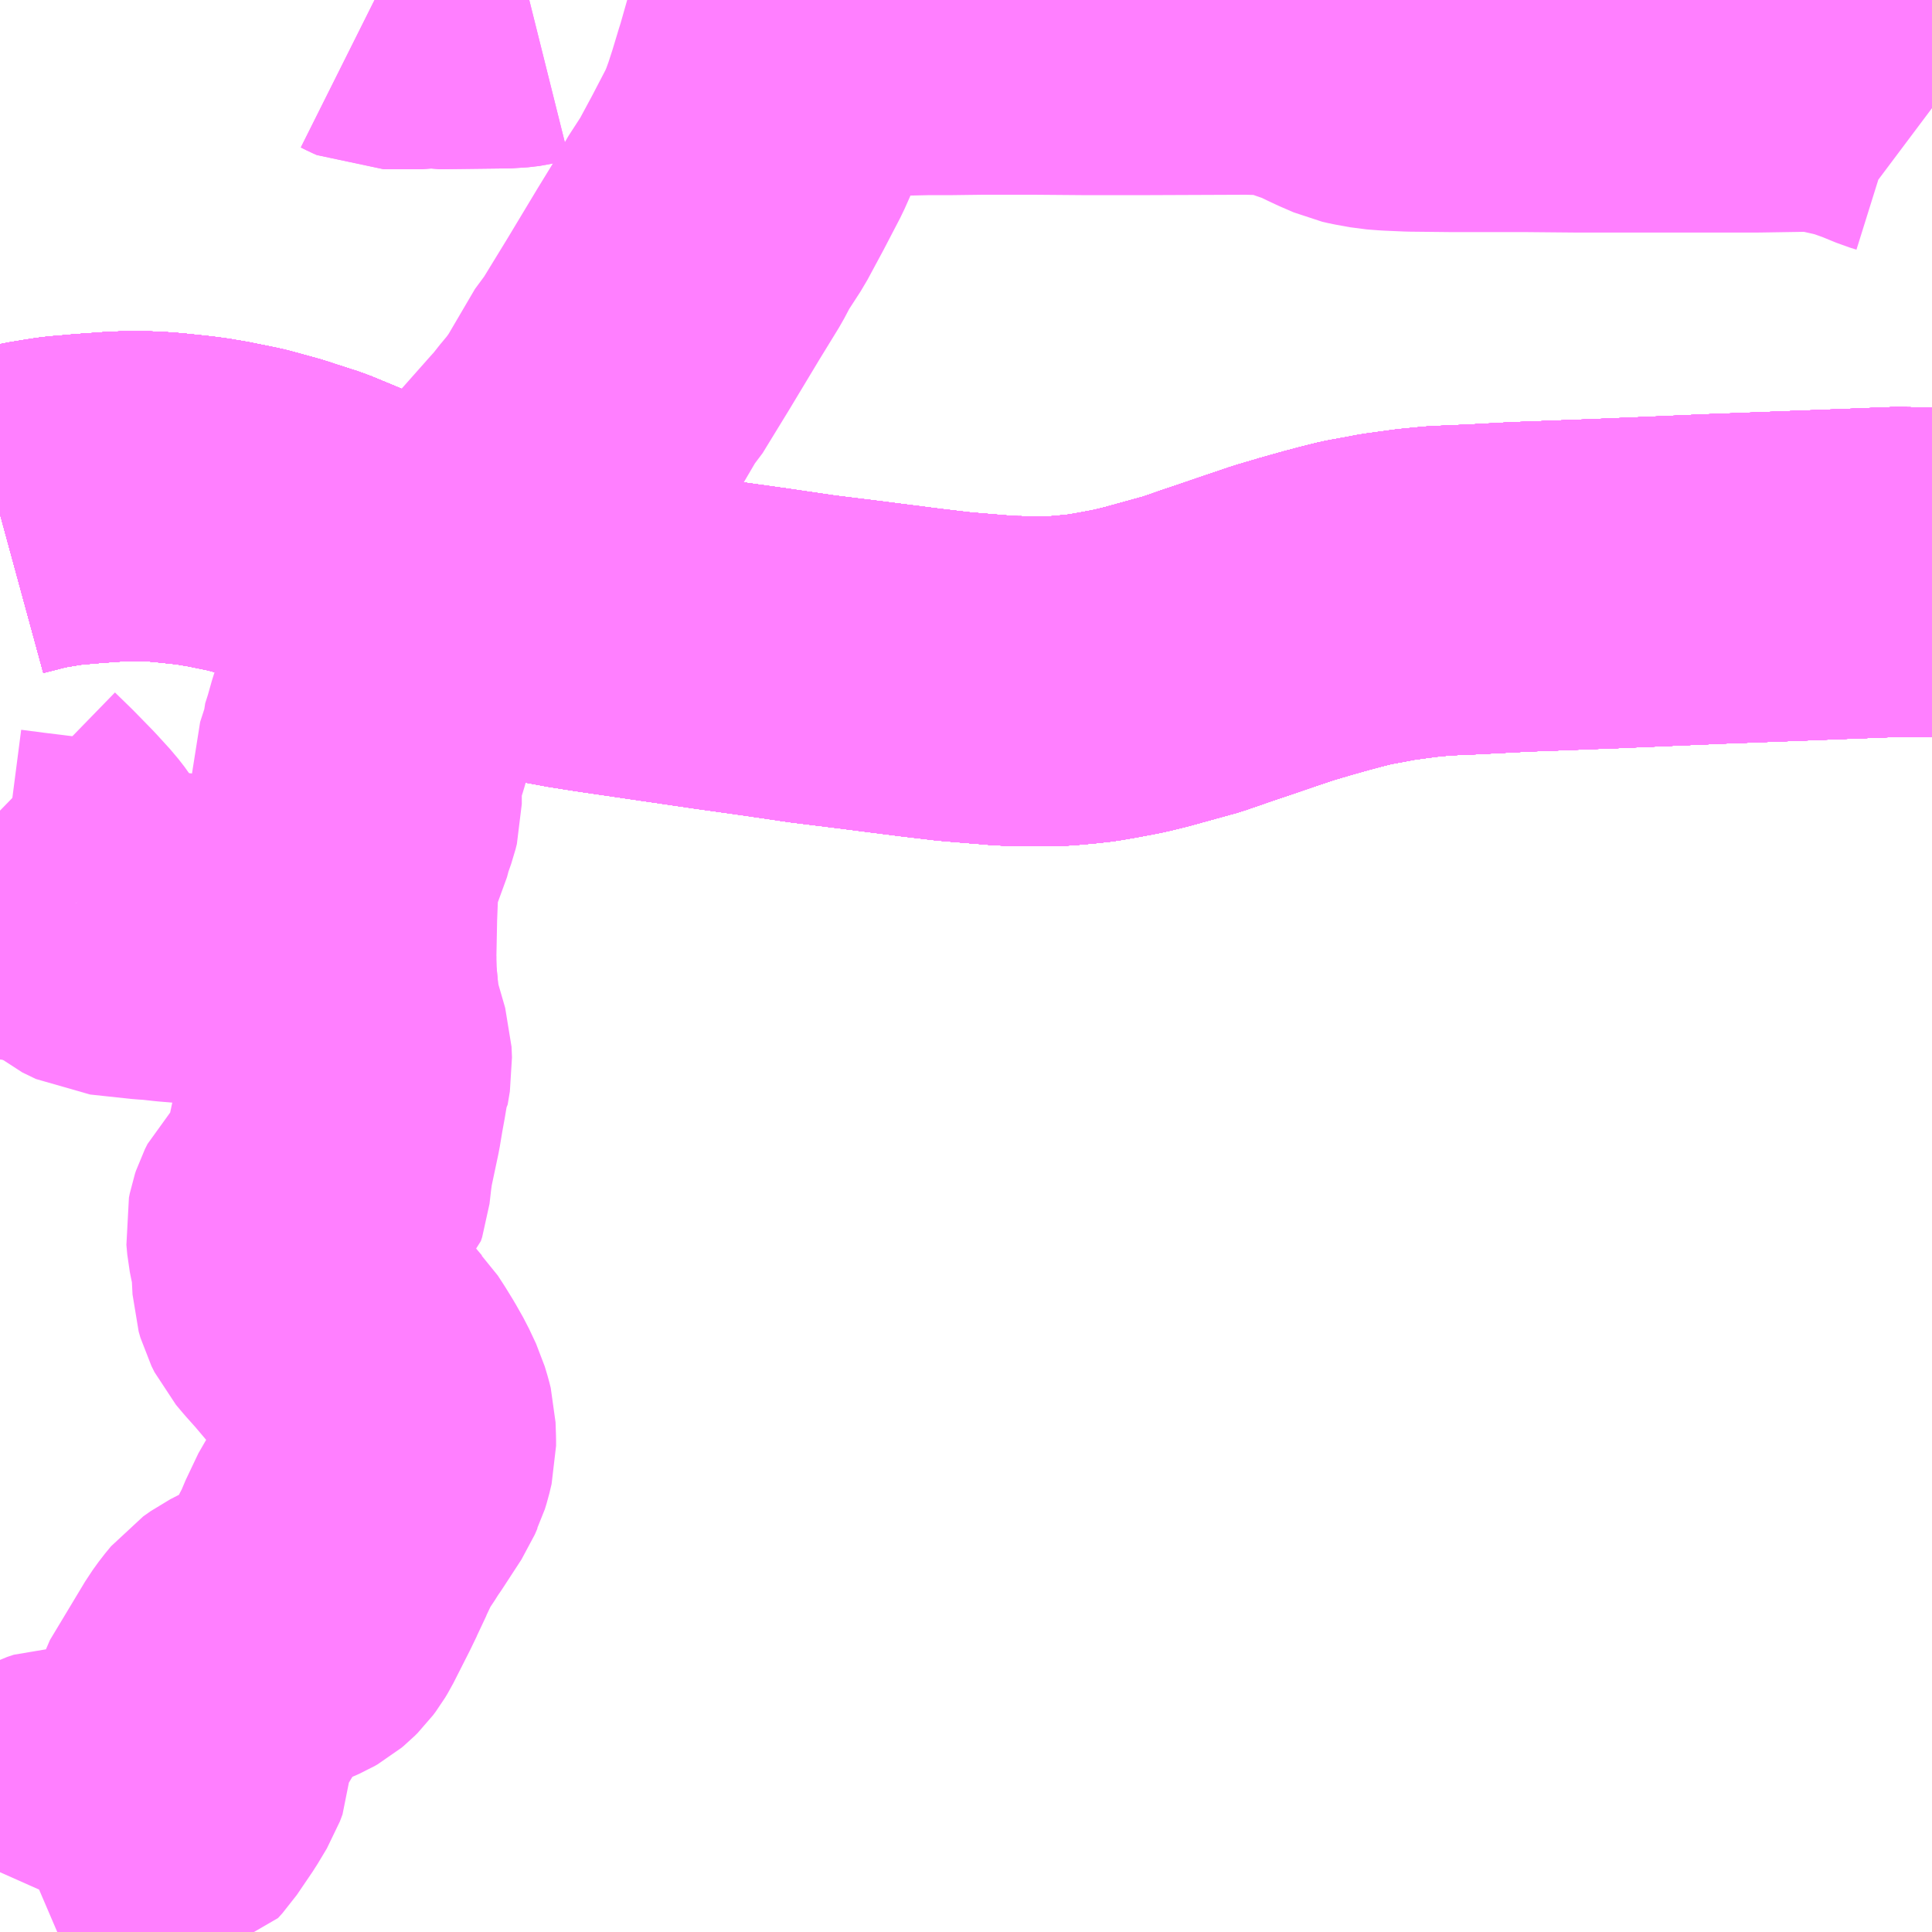 <?xml version="1.0" encoding="UTF-8"?>
<svg  xmlns="http://www.w3.org/2000/svg" xmlns:xlink="http://www.w3.org/1999/xlink" xmlns:go="http://purl.org/svgmap/profile" property="N07_001,N07_002,N07_003,N07_004,N07_005,N07_006,N07_007" viewBox="13891.113 -3625.488 4.395 4.395" go:dataArea="13891.11328125 -3625.48828125 4.39453125 4.39453125" >
<globalCoordinateSystem srsName="http://purl.org/crs/84" transform="matrix(100.0,0.0,0.0,-100.0,0.0,0.0)" />
<defs>
 <g id="p0" >
  <circle cx="0.0" cy="0.0" r="3" stroke="green" stroke-width="0.75" vector-effect="non-scaling-stroke" />
 </g>
</defs>
<g fill="none" fill-rule="evenodd" stroke="#FF00FF" stroke-width="0.75" opacity="0.5" vector-effect="non-scaling-stroke" stroke-linejoin="bevel" >
<path content="1,JRバス関東（株）,新宿～佐久・小諸,8.0,10.0,10.0," xlink:title="1" d="M13895.508,-3624.186L13895.497,-3624.186L13895.429,-3624.187L13895.223,-3624.179L13895.014,-3624.171L13894.782,-3624.161L13894.679,-3624.157L13894.572,-3624.153L13894.459,-3624.147L13894.388,-3624.144L13894.367,-3624.142L13894.336,-3624.139L13894.27,-3624.13L13894.244,-3624.125L13894.2,-3624.117L13894.168,-3624.109L13894.134,-3624.1L13894.084,-3624.086L13894.03,-3624.07L13893.93,-3624.036L13893.874,-3624.017L13893.825,-3624L13893.72,-3623.971L13893.683,-3623.962L13893.663,-3623.958L13893.631,-3623.952L13893.596,-3623.946L13893.569,-3623.943L13893.525,-3623.939L13893.491,-3623.938L13893.412,-3623.939L13893.393,-3623.94L13893.284,-3623.949L13893.208,-3623.958L13893.059,-3623.977L13892.962,-3623.989L13892.853,-3624.005L13892.746,-3624.02L13892.637,-3624.036L13892.589,-3624.043L13892.48,-3624.059L13892.423,-3624.068L13892.369,-3624.078L13892.309,-3624.09L13892.28,-3624.097L13892.243,-3624.107L13892.206,-3624.119L13892.176,-3624.129L13892.145,-3624.142L13892.125,-3624.153L13892.125,-3624.153L13892.096,-3624.165L13892.029,-3624.194L13892.009,-3624.203L13891.912,-3624.245L13891.871,-3624.262L13891.813,-3624.286L13891.76,-3624.303L13891.739,-3624.31L13891.71,-3624.318L13891.681,-3624.326L13891.669,-3624.329L13891.605,-3624.342L13891.592,-3624.344L13891.575,-3624.347L13891.552,-3624.35L13891.496,-3624.356L13891.457,-3624.359L13891.428,-3624.359L13891.385,-3624.359L13891.315,-3624.354L13891.257,-3624.349L13891.243,-3624.347L13891.224,-3624.344L13891.194,-3624.339L13891.167,-3624.333L13891.148,-3624.328L13891.124,-3624.322L13891.113,-3624.319"/>
<path content="1,京王バス南（株）,新宿～長野線,7.0,7.0,7.0," xlink:title="1" d="M13895.508,-3624.186L13895.497,-3624.186L13895.429,-3624.187L13895.223,-3624.179L13895.014,-3624.171L13894.782,-3624.161L13894.679,-3624.157L13894.572,-3624.153L13894.459,-3624.147L13894.388,-3624.144L13894.367,-3624.142L13894.336,-3624.139L13894.27,-3624.13L13894.244,-3624.125L13894.2,-3624.117L13894.168,-3624.109L13894.134,-3624.1L13894.084,-3624.086L13894.03,-3624.07L13893.93,-3624.036L13893.874,-3624.017L13893.825,-3624L13893.72,-3623.971L13893.683,-3623.962L13893.663,-3623.958L13893.631,-3623.952L13893.596,-3623.946L13893.569,-3623.943L13893.525,-3623.939L13893.491,-3623.938L13893.412,-3623.939L13893.393,-3623.94L13893.284,-3623.949L13893.208,-3623.958L13893.059,-3623.977L13892.962,-3623.989L13892.853,-3624.005L13892.746,-3624.02L13892.637,-3624.036L13892.589,-3624.043L13892.48,-3624.059L13892.423,-3624.068L13892.369,-3624.078L13892.309,-3624.09L13892.28,-3624.097L13892.243,-3624.107L13892.206,-3624.119L13892.176,-3624.129L13892.145,-3624.142L13892.125,-3624.153L13892.125,-3624.153L13892.096,-3624.165L13892.029,-3624.194L13892.009,-3624.203L13891.912,-3624.245L13891.871,-3624.262L13891.813,-3624.286L13891.76,-3624.303L13891.739,-3624.31L13891.71,-3624.318L13891.681,-3624.326L13891.669,-3624.329L13891.605,-3624.342L13891.592,-3624.344L13891.575,-3624.347L13891.552,-3624.35L13891.496,-3624.356L13891.457,-3624.359L13891.428,-3624.359L13891.385,-3624.359L13891.315,-3624.354L13891.257,-3624.349L13891.243,-3624.347L13891.224,-3624.344L13891.194,-3624.339L13891.167,-3624.333L13891.148,-3624.328L13891.124,-3624.322L13891.113,-3624.319"/>
<path content="1,加越能鉄道（株）,東京行き（高速バス）,2.0,2.0,2.0," xlink:title="1" d="M13895.508,-3624.186L13895.497,-3624.186L13895.429,-3624.187L13895.223,-3624.179L13895.014,-3624.171L13894.782,-3624.161L13894.679,-3624.157L13894.572,-3624.153L13894.459,-3624.147L13894.388,-3624.144L13894.367,-3624.142L13894.336,-3624.139L13894.27,-3624.13L13894.244,-3624.125L13894.2,-3624.117L13894.168,-3624.109L13894.134,-3624.1L13894.084,-3624.086L13894.03,-3624.07L13893.93,-3624.036L13893.874,-3624.017L13893.825,-3624L13893.72,-3623.971L13893.683,-3623.962L13893.663,-3623.958L13893.631,-3623.952L13893.596,-3623.946L13893.569,-3623.943L13893.525,-3623.939L13893.491,-3623.938L13893.412,-3623.939L13893.393,-3623.94L13893.284,-3623.949L13893.208,-3623.958L13893.059,-3623.977L13892.962,-3623.989L13892.853,-3624.005L13892.746,-3624.02L13892.637,-3624.036L13892.589,-3624.043L13892.48,-3624.059L13892.423,-3624.068L13892.369,-3624.078L13892.309,-3624.09L13892.28,-3624.097L13892.243,-3624.107L13892.206,-3624.119L13892.176,-3624.129L13892.145,-3624.142L13892.125,-3624.153L13892.096,-3624.165L13892.029,-3624.194L13892.009,-3624.203L13891.912,-3624.245L13891.871,-3624.262L13891.813,-3624.286L13891.76,-3624.303L13891.739,-3624.31L13891.71,-3624.318L13891.681,-3624.326L13891.669,-3624.329L13891.605,-3624.342L13891.592,-3624.344L13891.575,-3624.347L13891.552,-3624.35L13891.496,-3624.356L13891.457,-3624.359L13891.428,-3624.359L13891.385,-3624.359L13891.315,-3624.354L13891.257,-3624.349L13891.243,-3624.347L13891.224,-3624.344L13891.194,-3624.339L13891.167,-3624.333L13891.148,-3624.328L13891.124,-3624.322L13891.113,-3624.319"/>
<path content="1,北陸鉄道（株）,高速バス　金沢⇔渋谷八王子,2.0,2.0,2.0," xlink:title="1" d="M13895.508,-3624.186L13895.497,-3624.186L13895.429,-3624.187L13895.223,-3624.179L13895.014,-3624.171L13894.782,-3624.161L13894.679,-3624.157L13894.572,-3624.153L13894.459,-3624.147L13894.388,-3624.144L13894.367,-3624.142L13894.336,-3624.139L13894.27,-3624.13L13894.244,-3624.125L13894.2,-3624.117L13894.168,-3624.109L13894.134,-3624.1L13894.084,-3624.086L13894.03,-3624.07L13893.93,-3624.036L13893.874,-3624.017L13893.825,-3624L13893.72,-3623.971L13893.683,-3623.962L13893.663,-3623.958L13893.631,-3623.952L13893.596,-3623.946L13893.569,-3623.943L13893.525,-3623.939L13893.491,-3623.938L13893.412,-3623.939L13893.393,-3623.94L13893.284,-3623.949L13893.208,-3623.958L13893.059,-3623.977L13892.962,-3623.989L13892.853,-3624.005L13892.746,-3624.02L13892.637,-3624.036L13892.589,-3624.043L13892.48,-3624.059L13892.423,-3624.068L13892.369,-3624.078L13892.309,-3624.09L13892.28,-3624.097L13892.243,-3624.107L13892.206,-3624.119L13892.176,-3624.129L13892.145,-3624.142L13892.125,-3624.153L13892.096,-3624.165L13892.029,-3624.194L13892.009,-3624.203L13891.912,-3624.245L13891.871,-3624.262L13891.813,-3624.286L13891.76,-3624.303L13891.739,-3624.31L13891.71,-3624.318L13891.681,-3624.326L13891.669,-3624.329L13891.605,-3624.342L13891.592,-3624.344L13891.575,-3624.347L13891.552,-3624.35L13891.496,-3624.356L13891.457,-3624.359L13891.428,-3624.359L13891.385,-3624.359L13891.315,-3624.354L13891.257,-3624.349L13891.243,-3624.347L13891.224,-3624.344L13891.194,-3624.339L13891.167,-3624.333L13891.148,-3624.328L13891.124,-3624.322L13891.113,-3624.319"/>
<path content="1,千曲バス（株）,上田～池袋,5.0,5.0,5.0," xlink:title="1" d="M13891.113,-3624.319L13891.124,-3624.322L13891.148,-3624.328L13891.167,-3624.333L13891.194,-3624.339L13891.224,-3624.344L13891.243,-3624.347L13891.257,-3624.349L13891.315,-3624.354L13891.385,-3624.359L13891.428,-3624.359L13891.457,-3624.359L13891.496,-3624.356L13891.552,-3624.35L13891.575,-3624.347L13891.592,-3624.344L13891.605,-3624.342L13891.669,-3624.329L13891.681,-3624.326L13891.71,-3624.318L13891.739,-3624.31L13891.76,-3624.303L13891.813,-3624.286L13891.871,-3624.262L13891.912,-3624.245L13892.009,-3624.203L13892.029,-3624.194L13892.096,-3624.165L13892.125,-3624.153L13892.145,-3624.142L13892.176,-3624.129L13892.206,-3624.119L13892.243,-3624.107L13892.28,-3624.097L13892.309,-3624.09L13892.369,-3624.078L13892.423,-3624.068L13892.48,-3624.059L13892.589,-3624.043L13892.637,-3624.036L13892.746,-3624.02L13892.853,-3624.005L13892.962,-3623.989L13893.059,-3623.977L13893.208,-3623.958L13893.284,-3623.949L13893.393,-3623.94L13893.412,-3623.939L13893.491,-3623.938L13893.525,-3623.939L13893.569,-3623.943L13893.596,-3623.946L13893.631,-3623.952L13893.663,-3623.958L13893.683,-3623.962L13893.72,-3623.971L13893.825,-3624L13893.874,-3624.017L13893.93,-3624.036L13894.03,-3624.07L13894.084,-3624.086L13894.134,-3624.1L13894.168,-3624.109L13894.2,-3624.117L13894.244,-3624.125L13894.27,-3624.13L13894.336,-3624.139L13894.367,-3624.142L13894.388,-3624.144L13894.459,-3624.147L13894.572,-3624.153L13894.679,-3624.157L13894.782,-3624.161L13895.014,-3624.171L13895.223,-3624.179L13895.429,-3624.187L13895.497,-3624.186L13895.508,-3624.186"/>
<path content="1,千曲バス（株）,上田～立川,1.0,1.0,1.0," xlink:title="1" d="M13895.508,-3624.186L13895.497,-3624.186L13895.429,-3624.187L13895.223,-3624.179L13895.014,-3624.171L13894.782,-3624.161L13894.679,-3624.157L13894.572,-3624.153L13894.459,-3624.147L13894.388,-3624.144L13894.367,-3624.142L13894.336,-3624.139L13894.27,-3624.13L13894.244,-3624.125L13894.2,-3624.117L13894.168,-3624.109L13894.134,-3624.1L13894.084,-3624.086L13894.03,-3624.07L13893.93,-3624.036L13893.874,-3624.017L13893.825,-3624L13893.72,-3623.971L13893.683,-3623.962L13893.663,-3623.958L13893.631,-3623.952L13893.596,-3623.946L13893.569,-3623.943L13893.525,-3623.939L13893.491,-3623.938L13893.412,-3623.939L13893.393,-3623.94L13893.284,-3623.949L13893.208,-3623.958L13893.059,-3623.977L13892.962,-3623.989L13892.853,-3624.005L13892.746,-3624.02L13892.637,-3624.036L13892.589,-3624.043L13892.48,-3624.059L13892.423,-3624.068L13892.369,-3624.078L13892.309,-3624.09L13892.28,-3624.097L13892.243,-3624.107L13892.206,-3624.119L13892.176,-3624.129L13892.145,-3624.142L13892.125,-3624.153L13892.096,-3624.165L13892.029,-3624.194L13892.009,-3624.203L13891.912,-3624.245L13891.871,-3624.262L13891.813,-3624.286L13891.76,-3624.303L13891.739,-3624.31L13891.71,-3624.318L13891.681,-3624.326L13891.669,-3624.329L13891.605,-3624.342L13891.592,-3624.344L13891.575,-3624.347L13891.552,-3624.35L13891.496,-3624.356L13891.457,-3624.359L13891.428,-3624.359L13891.385,-3624.359L13891.315,-3624.354L13891.257,-3624.349L13891.243,-3624.347L13891.224,-3624.344L13891.194,-3624.339L13891.167,-3624.333L13891.148,-3624.328L13891.124,-3624.322L13891.113,-3624.319"/>
<path content="1,千曲バス（株）,佐久～池袋,4.0,4.0,4.0," xlink:title="1" d="M13891.113,-3624.319L13891.124,-3624.322L13891.148,-3624.328L13891.167,-3624.333L13891.194,-3624.339L13891.224,-3624.344L13891.243,-3624.347L13891.257,-3624.349L13891.315,-3624.354L13891.385,-3624.359L13891.428,-3624.359L13891.457,-3624.359L13891.496,-3624.356L13891.552,-3624.35L13891.575,-3624.347L13891.592,-3624.344L13891.605,-3624.342L13891.669,-3624.329L13891.681,-3624.326L13891.71,-3624.318L13891.739,-3624.31L13891.76,-3624.303L13891.813,-3624.286L13891.871,-3624.262L13891.912,-3624.245L13892.009,-3624.203L13892.029,-3624.194L13892.096,-3624.165L13892.125,-3624.153L13892.145,-3624.142L13892.176,-3624.129L13892.206,-3624.119L13892.243,-3624.107L13892.28,-3624.097L13892.309,-3624.09L13892.369,-3624.078L13892.423,-3624.068L13892.48,-3624.059L13892.589,-3624.043L13892.637,-3624.036L13892.746,-3624.02L13892.853,-3624.005L13892.962,-3623.989L13893.059,-3623.977L13893.208,-3623.958L13893.284,-3623.949L13893.393,-3623.94L13893.412,-3623.939L13893.491,-3623.938L13893.525,-3623.939L13893.569,-3623.943L13893.596,-3623.946L13893.631,-3623.952L13893.663,-3623.958L13893.683,-3623.962L13893.72,-3623.971L13893.825,-3624L13893.874,-3624.017L13893.93,-3624.036L13894.03,-3624.07L13894.084,-3624.086L13894.134,-3624.1L13894.168,-3624.109L13894.2,-3624.117L13894.244,-3624.125L13894.27,-3624.13L13894.336,-3624.139L13894.367,-3624.142L13894.388,-3624.144L13894.459,-3624.147L13894.572,-3624.153L13894.679,-3624.157L13894.782,-3624.161L13895.014,-3624.171L13895.223,-3624.179L13895.429,-3624.187L13895.497,-3624.186L13895.508,-3624.186"/>
<path content="1,千曲バス（株）,小諸～池袋,3.0,3.0,3.0," xlink:title="1" d="M13891.113,-3624.319L13891.124,-3624.322L13891.148,-3624.328L13891.167,-3624.333L13891.194,-3624.339L13891.224,-3624.344L13891.243,-3624.347L13891.257,-3624.349L13891.315,-3624.354L13891.385,-3624.359L13891.428,-3624.359L13891.457,-3624.359L13891.496,-3624.356L13891.552,-3624.35L13891.575,-3624.347L13891.592,-3624.344L13891.605,-3624.342L13891.669,-3624.329L13891.681,-3624.326L13891.71,-3624.318L13891.739,-3624.31L13891.76,-3624.303L13891.813,-3624.286L13891.871,-3624.262L13891.912,-3624.245L13892.009,-3624.203L13892.029,-3624.194L13892.096,-3624.165L13892.125,-3624.153L13892.145,-3624.142L13892.176,-3624.129L13892.206,-3624.119L13892.243,-3624.107L13892.28,-3624.097L13892.309,-3624.09L13892.369,-3624.078L13892.423,-3624.068L13892.48,-3624.059L13892.589,-3624.043L13892.637,-3624.036L13892.746,-3624.02L13892.853,-3624.005L13892.962,-3623.989L13893.059,-3623.977L13893.208,-3623.958L13893.284,-3623.949L13893.393,-3623.94L13893.412,-3623.939L13893.491,-3623.938L13893.525,-3623.939L13893.569,-3623.943L13893.596,-3623.946L13893.631,-3623.952L13893.663,-3623.958L13893.683,-3623.962L13893.72,-3623.971L13893.825,-3624L13893.874,-3624.017L13893.93,-3624.036L13894.03,-3624.07L13894.084,-3624.086L13894.134,-3624.1L13894.168,-3624.109L13894.2,-3624.117L13894.244,-3624.125L13894.27,-3624.13L13894.336,-3624.139L13894.367,-3624.142L13894.388,-3624.144L13894.459,-3624.147L13894.572,-3624.153L13894.679,-3624.157L13894.782,-3624.161L13895.014,-3624.171L13895.223,-3624.179L13895.429,-3624.187L13895.497,-3624.186L13895.508,-3624.186"/>
<path content="1,千曲バス（株）,小諸～立川,1.0,1.0,1.0," xlink:title="1" d="M13895.508,-3624.186L13895.497,-3624.186L13895.429,-3624.187L13895.223,-3624.179L13895.014,-3624.171L13894.782,-3624.161L13894.679,-3624.157L13894.572,-3624.153L13894.459,-3624.147L13894.388,-3624.144L13894.367,-3624.142L13894.336,-3624.139L13894.27,-3624.13L13894.244,-3624.125L13894.2,-3624.117L13894.168,-3624.109L13894.134,-3624.1L13894.084,-3624.086L13894.03,-3624.07L13893.93,-3624.036L13893.874,-3624.017L13893.825,-3624L13893.72,-3623.971L13893.683,-3623.962L13893.663,-3623.958L13893.631,-3623.952L13893.596,-3623.946L13893.569,-3623.943L13893.525,-3623.939L13893.491,-3623.938L13893.412,-3623.939L13893.393,-3623.94L13893.284,-3623.949L13893.208,-3623.958L13893.059,-3623.977L13892.962,-3623.989L13892.853,-3624.005L13892.746,-3624.02L13892.637,-3624.036L13892.589,-3624.043L13892.48,-3624.059L13892.423,-3624.068L13892.369,-3624.078L13892.309,-3624.09L13892.28,-3624.097L13892.243,-3624.107L13892.206,-3624.119L13892.176,-3624.129L13892.145,-3624.142L13892.125,-3624.153L13892.096,-3624.165L13892.029,-3624.194L13892.009,-3624.203L13891.912,-3624.245L13891.871,-3624.262L13891.813,-3624.286L13891.76,-3624.303L13891.739,-3624.31L13891.71,-3624.318L13891.681,-3624.326L13891.669,-3624.329L13891.605,-3624.342L13891.592,-3624.344L13891.575,-3624.347L13891.552,-3624.35L13891.496,-3624.356L13891.457,-3624.359L13891.428,-3624.359L13891.385,-3624.359L13891.315,-3624.354L13891.257,-3624.349L13891.243,-3624.347L13891.224,-3624.344L13891.194,-3624.339L13891.167,-3624.333L13891.148,-3624.328L13891.124,-3624.322L13891.113,-3624.319"/>
<path content="1,千曲バス（株）,御代田～池袋,1.0,1.0,1.0," xlink:title="1" d="M13895.508,-3624.186L13895.497,-3624.186L13895.429,-3624.187L13895.223,-3624.179L13895.014,-3624.171L13894.782,-3624.161L13894.679,-3624.157L13894.572,-3624.153L13894.459,-3624.147L13894.388,-3624.144L13894.367,-3624.142L13894.336,-3624.139L13894.27,-3624.13L13894.244,-3624.125L13894.2,-3624.117L13894.168,-3624.109L13894.134,-3624.1L13894.084,-3624.086L13894.03,-3624.07L13893.93,-3624.036L13893.874,-3624.017L13893.825,-3624L13893.72,-3623.971L13893.683,-3623.962L13893.663,-3623.958L13893.631,-3623.952L13893.596,-3623.946L13893.569,-3623.943L13893.525,-3623.939L13893.491,-3623.938L13893.412,-3623.939L13893.393,-3623.94L13893.284,-3623.949L13893.208,-3623.958L13893.059,-3623.977L13892.962,-3623.989L13892.853,-3624.005L13892.746,-3624.02L13892.637,-3624.036L13892.589,-3624.043L13892.48,-3624.059L13892.423,-3624.068L13892.369,-3624.078L13892.309,-3624.09L13892.28,-3624.097L13892.243,-3624.107L13892.206,-3624.119L13892.176,-3624.129L13892.145,-3624.142L13892.125,-3624.153L13892.096,-3624.165L13892.029,-3624.194L13892.009,-3624.203L13891.912,-3624.245L13891.871,-3624.262L13891.813,-3624.286L13891.76,-3624.303L13891.739,-3624.31L13891.71,-3624.318L13891.681,-3624.326L13891.669,-3624.329L13891.605,-3624.342L13891.592,-3624.344L13891.575,-3624.347L13891.552,-3624.35L13891.496,-3624.356L13891.457,-3624.359L13891.428,-3624.359L13891.385,-3624.359L13891.315,-3624.354L13891.257,-3624.349L13891.243,-3624.347L13891.224,-3624.344L13891.194,-3624.339L13891.167,-3624.333L13891.148,-3624.328L13891.124,-3624.322L13891.113,-3624.319"/>
<path content="1,富山地方鉄道（株）,東京（高速バス）,4.0,4.0,4.0," xlink:title="1" d="M13895.508,-3624.186L13895.497,-3624.186L13895.429,-3624.187L13895.223,-3624.179L13895.014,-3624.171L13894.782,-3624.161L13894.679,-3624.157L13894.572,-3624.153L13894.459,-3624.147L13894.388,-3624.144L13894.367,-3624.142L13894.336,-3624.139L13894.27,-3624.13L13894.244,-3624.125L13894.2,-3624.117L13894.168,-3624.109L13894.134,-3624.1L13894.084,-3624.086L13894.03,-3624.07L13893.93,-3624.036L13893.874,-3624.017L13893.825,-3624L13893.72,-3623.971L13893.683,-3623.962L13893.663,-3623.958L13893.631,-3623.952L13893.596,-3623.946L13893.569,-3623.943L13893.525,-3623.939L13893.491,-3623.938L13893.412,-3623.939L13893.393,-3623.94L13893.284,-3623.949L13893.208,-3623.958L13893.059,-3623.977L13892.962,-3623.989L13892.853,-3624.005L13892.746,-3624.02L13892.637,-3624.036L13892.589,-3624.043L13892.48,-3624.059L13892.423,-3624.068L13892.369,-3624.078L13892.309,-3624.09L13892.28,-3624.097L13892.243,-3624.107L13892.206,-3624.119L13892.176,-3624.129L13892.145,-3624.142L13892.125,-3624.153L13892.096,-3624.165L13892.029,-3624.194L13892.009,-3624.203L13891.912,-3624.245L13891.871,-3624.262L13891.813,-3624.286L13891.76,-3624.303L13891.739,-3624.31L13891.71,-3624.318L13891.681,-3624.326L13891.669,-3624.329L13891.605,-3624.342L13891.592,-3624.344L13891.575,-3624.347L13891.552,-3624.35L13891.496,-3624.356L13891.457,-3624.359L13891.428,-3624.359L13891.385,-3624.359L13891.315,-3624.354L13891.257,-3624.349L13891.243,-3624.347L13891.224,-3624.344L13891.194,-3624.339L13891.167,-3624.333L13891.148,-3624.328L13891.124,-3624.322L13891.113,-3624.319"/>
<path content="1,川中島バス（株）,特急長野新宿線,8.5,8.5,8.5," xlink:title="1" d="M13895.508,-3624.186L13895.497,-3624.186L13895.429,-3624.187L13895.223,-3624.179L13895.014,-3624.171L13894.782,-3624.161L13894.679,-3624.157L13894.572,-3624.153L13894.459,-3624.147L13894.388,-3624.144L13894.367,-3624.142L13894.336,-3624.139L13894.27,-3624.13L13894.244,-3624.125L13894.2,-3624.117L13894.168,-3624.109L13894.134,-3624.1L13894.084,-3624.086L13894.03,-3624.07L13893.93,-3624.036L13893.874,-3624.017L13893.825,-3624L13893.72,-3623.971L13893.683,-3623.962L13893.663,-3623.958L13893.631,-3623.952L13893.596,-3623.946L13893.569,-3623.943L13893.525,-3623.939L13893.491,-3623.938L13893.412,-3623.939L13893.393,-3623.94L13893.284,-3623.949L13893.208,-3623.958L13893.059,-3623.977L13892.962,-3623.989L13892.853,-3624.005L13892.746,-3624.02L13892.637,-3624.036L13892.589,-3624.043L13892.48,-3624.059L13892.423,-3624.068L13892.369,-3624.078L13892.309,-3624.09L13892.28,-3624.097L13892.243,-3624.107L13892.206,-3624.119L13892.176,-3624.129L13892.145,-3624.142L13892.125,-3624.153L13892.096,-3624.165L13892.029,-3624.194L13892.009,-3624.203L13891.912,-3624.245L13891.871,-3624.262L13891.813,-3624.286L13891.76,-3624.303L13891.739,-3624.31L13891.71,-3624.318L13891.681,-3624.326L13891.669,-3624.329L13891.605,-3624.342L13891.592,-3624.344L13891.575,-3624.347L13891.552,-3624.35L13891.496,-3624.356L13891.457,-3624.359L13891.428,-3624.359L13891.385,-3624.359L13891.315,-3624.354L13891.257,-3624.349L13891.243,-3624.347L13891.224,-3624.344L13891.194,-3624.339L13891.167,-3624.333L13891.148,-3624.328L13891.124,-3624.322L13891.113,-3624.319"/>
<path content="1,日本中央バス（株）,シルクライナー,5.0,5.0,5.0," xlink:title="1" d="M13891.965,-3625.488L13891.977,-3625.482L13891.986,-3625.478L13892.002,-3625.478L13892.072,-3625.478L13892.092,-3625.481L13892.109,-3625.478L13892.271,-3625.48L13892.297,-3625.483L13892.317,-3625.488M13892.633,-3625.488L13892.71,-3625.465L13892.729,-3625.46L13892.734,-3625.459L13892.82,-3625.44L13892.833,-3625.44L13892.91,-3625.419L13892.923,-3625.417L13892.94,-3625.414L13892.969,-3625.411L13893.016,-3625.41L13893.094,-3625.414L13893.108,-3625.416L13893.133,-3625.417L13893.219,-3625.419L13893.27,-3625.419L13893.347,-3625.42L13893.465,-3625.42L13893.588,-3625.419L13893.702,-3625.419L13893.951,-3625.42L13893.989,-3625.419L13894.024,-3625.416L13894.045,-3625.412L13894.085,-3625.4L13894.103,-3625.393L13894.123,-3625.387L13894.158,-3625.37L13894.175,-3625.362L13894.205,-3625.349L13894.218,-3625.346L13894.251,-3625.34L13894.277,-3625.338L13894.323,-3625.336L13894.417,-3625.335L13894.586,-3625.335L13894.695,-3625.334L13894.74,-3625.334L13894.883,-3625.334L13894.923,-3625.334L13895.112,-3625.334L13895.238,-3625.336L13895.248,-3625.335L13895.283,-3625.33L13895.301,-3625.326L13895.319,-3625.322L13895.348,-3625.315L13895.393,-3625.299L13895.432,-3625.283L13895.448,-3625.278L13895.465,-3625.27L13895.476,-3625.264L13895.486,-3625.258L13895.494,-3625.253L13895.5,-3625.248L13895.508,-3625.242"/>
<path content="1,西東京バス（株）,001,2.0,2.0,2.0," xlink:title="1" d="M13895.508,-3624.186L13895.497,-3624.186L13895.429,-3624.187L13895.223,-3624.179L13895.014,-3624.171L13894.782,-3624.161L13894.679,-3624.157L13894.572,-3624.153L13894.459,-3624.147L13894.388,-3624.144L13894.367,-3624.142L13894.336,-3624.139L13894.27,-3624.13L13894.244,-3624.125L13894.2,-3624.117L13894.168,-3624.109L13894.134,-3624.1L13894.084,-3624.086L13894.03,-3624.07L13893.93,-3624.036L13893.874,-3624.017L13893.825,-3624L13893.72,-3623.971L13893.683,-3623.962L13893.663,-3623.958L13893.631,-3623.952L13893.596,-3623.946L13893.569,-3623.943L13893.525,-3623.939L13893.491,-3623.938L13893.412,-3623.939L13893.393,-3623.94L13893.284,-3623.949L13893.208,-3623.958L13893.059,-3623.977L13892.962,-3623.989L13892.853,-3624.005L13892.746,-3624.02L13892.637,-3624.036L13892.589,-3624.043L13892.48,-3624.059L13892.423,-3624.068L13892.369,-3624.078L13892.309,-3624.09L13892.28,-3624.097L13892.243,-3624.107L13892.206,-3624.119L13892.176,-3624.129L13892.145,-3624.142L13892.125,-3624.153L13892.125,-3624.153L13892.096,-3624.165L13892.029,-3624.194L13892.009,-3624.203L13891.912,-3624.245L13891.871,-3624.262L13891.813,-3624.286L13891.76,-3624.303L13891.739,-3624.31L13891.71,-3624.318L13891.681,-3624.326L13891.669,-3624.329L13891.605,-3624.342L13891.592,-3624.344L13891.575,-3624.347L13891.552,-3624.35L13891.496,-3624.356L13891.457,-3624.359L13891.428,-3624.359L13891.385,-3624.359L13891.315,-3624.354L13891.257,-3624.349L13891.243,-3624.347L13891.224,-3624.344L13891.194,-3624.339L13891.167,-3624.333L13891.148,-3624.328L13891.124,-3624.322L13891.113,-3624.319"/>
<path content="1,西武バス（株）,佐久・軽井沢・上田・小諸線,8.0,8.0,8.0," xlink:title="1" d="M13895.508,-3624.186L13895.497,-3624.186L13895.429,-3624.187L13895.223,-3624.179L13895.014,-3624.171L13894.782,-3624.161L13894.679,-3624.157L13894.572,-3624.153L13894.459,-3624.147L13894.388,-3624.144L13894.367,-3624.142L13894.336,-3624.139L13894.27,-3624.13L13894.244,-3624.125L13894.2,-3624.117L13894.168,-3624.109L13894.134,-3624.1L13894.084,-3624.086L13894.03,-3624.07L13893.93,-3624.036L13893.874,-3624.017L13893.825,-3624L13893.72,-3623.971L13893.683,-3623.962L13893.663,-3623.958L13893.631,-3623.952L13893.596,-3623.946L13893.569,-3623.943L13893.525,-3623.939L13893.491,-3623.938L13893.412,-3623.939L13893.393,-3623.94L13893.284,-3623.949L13893.208,-3623.958L13893.059,-3623.977L13892.962,-3623.989L13892.853,-3624.005L13892.746,-3624.02L13892.637,-3624.036L13892.589,-3624.043L13892.48,-3624.059L13892.423,-3624.068L13892.369,-3624.078L13892.309,-3624.09L13892.28,-3624.097L13892.243,-3624.107L13892.206,-3624.119L13892.176,-3624.129L13892.145,-3624.142L13892.125,-3624.153L13892.125,-3624.153L13892.096,-3624.165L13892.029,-3624.194L13892.009,-3624.203L13891.912,-3624.245L13891.871,-3624.262L13891.813,-3624.286L13891.76,-3624.303L13891.739,-3624.31L13891.71,-3624.318L13891.681,-3624.326L13891.669,-3624.329L13891.605,-3624.342L13891.592,-3624.344L13891.575,-3624.347L13891.552,-3624.35L13891.496,-3624.356L13891.457,-3624.359L13891.428,-3624.359L13891.385,-3624.359L13891.315,-3624.354L13891.257,-3624.349L13891.243,-3624.347L13891.224,-3624.344L13891.194,-3624.339L13891.167,-3624.333L13891.148,-3624.328L13891.124,-3624.322L13891.113,-3624.319"/>
<path content="1,西武バス（株）,富山線,2.0,2.0,2.0," xlink:title="1" d="M13895.508,-3624.186L13895.497,-3624.186L13895.429,-3624.187L13895.223,-3624.179L13895.014,-3624.171L13894.782,-3624.161L13894.679,-3624.157L13894.572,-3624.153L13894.459,-3624.147L13894.388,-3624.144L13894.367,-3624.142L13894.336,-3624.139L13894.27,-3624.13L13894.244,-3624.125L13894.2,-3624.117L13894.168,-3624.109L13894.134,-3624.1L13894.084,-3624.086L13894.03,-3624.07L13893.93,-3624.036L13893.874,-3624.017L13893.825,-3624L13893.72,-3623.971L13893.683,-3623.962L13893.663,-3623.958L13893.631,-3623.952L13893.596,-3623.946L13893.569,-3623.943L13893.525,-3623.939L13893.491,-3623.938L13893.412,-3623.939L13893.393,-3623.94L13893.284,-3623.949L13893.208,-3623.958L13893.059,-3623.977L13892.962,-3623.989L13892.853,-3624.005L13892.746,-3624.02L13892.637,-3624.036L13892.589,-3624.043L13892.48,-3624.059L13892.423,-3624.068L13892.369,-3624.078L13892.309,-3624.09L13892.28,-3624.097L13892.243,-3624.107L13892.206,-3624.119L13892.176,-3624.129L13892.145,-3624.142L13892.125,-3624.153L13892.125,-3624.153L13892.096,-3624.165L13892.029,-3624.194L13892.009,-3624.203L13891.912,-3624.245L13891.871,-3624.262L13891.813,-3624.286L13891.76,-3624.303L13891.739,-3624.31L13891.71,-3624.318L13891.681,-3624.326L13891.669,-3624.329L13891.605,-3624.342L13891.592,-3624.344L13891.575,-3624.347L13891.552,-3624.35L13891.496,-3624.356L13891.457,-3624.359L13891.428,-3624.359L13891.385,-3624.359L13891.315,-3624.354L13891.257,-3624.349L13891.243,-3624.347L13891.224,-3624.344L13891.194,-3624.339L13891.167,-3624.333L13891.148,-3624.328L13891.124,-3624.322L13891.113,-3624.319"/>
<path content="1,西武バス（株）,氷見線,1.0,1.0,1.0," xlink:title="1" d="M13895.508,-3624.186L13895.497,-3624.186L13895.429,-3624.187L13895.223,-3624.179L13895.014,-3624.171L13894.782,-3624.161L13894.679,-3624.157L13894.572,-3624.153L13894.459,-3624.147L13894.388,-3624.144L13894.367,-3624.142L13894.336,-3624.139L13894.27,-3624.13L13894.244,-3624.125L13894.2,-3624.117L13894.168,-3624.109L13894.134,-3624.1L13894.084,-3624.086L13894.03,-3624.07L13893.93,-3624.036L13893.874,-3624.017L13893.825,-3624L13893.72,-3623.971L13893.683,-3623.962L13893.663,-3623.958L13893.631,-3623.952L13893.596,-3623.946L13893.569,-3623.943L13893.525,-3623.939L13893.491,-3623.938L13893.412,-3623.939L13893.393,-3623.94L13893.284,-3623.949L13893.208,-3623.958L13893.059,-3623.977L13892.962,-3623.989L13892.853,-3624.005L13892.746,-3624.02L13892.637,-3624.036L13892.589,-3624.043L13892.48,-3624.059L13892.423,-3624.068L13892.369,-3624.078L13892.309,-3624.09L13892.28,-3624.097L13892.243,-3624.107L13892.206,-3624.119L13892.176,-3624.129L13892.145,-3624.142L13892.125,-3624.153L13892.125,-3624.153L13892.096,-3624.165L13892.029,-3624.194L13892.009,-3624.203L13891.912,-3624.245L13891.871,-3624.262L13891.813,-3624.286L13891.76,-3624.303L13891.739,-3624.31L13891.71,-3624.318L13891.681,-3624.326L13891.669,-3624.329L13891.605,-3624.342L13891.592,-3624.344L13891.575,-3624.347L13891.552,-3624.35L13891.496,-3624.356L13891.457,-3624.359L13891.428,-3624.359L13891.385,-3624.359L13891.315,-3624.354L13891.257,-3624.349L13891.243,-3624.347L13891.224,-3624.344L13891.194,-3624.339L13891.167,-3624.333L13891.148,-3624.328L13891.124,-3624.322L13891.113,-3624.319"/>
<path content="1,西武バス（株）,金沢線,2.0,2.0,2.0," xlink:title="1" d="M13895.508,-3624.186L13895.497,-3624.186L13895.429,-3624.187L13895.223,-3624.179L13895.014,-3624.171L13894.782,-3624.161L13894.679,-3624.157L13894.572,-3624.153L13894.459,-3624.147L13894.388,-3624.144L13894.367,-3624.142L13894.336,-3624.139L13894.27,-3624.13L13894.244,-3624.125L13894.2,-3624.117L13894.168,-3624.109L13894.134,-3624.1L13894.084,-3624.086L13894.03,-3624.07L13893.93,-3624.036L13893.874,-3624.017L13893.825,-3624L13893.72,-3623.971L13893.683,-3623.962L13893.663,-3623.958L13893.631,-3623.952L13893.596,-3623.946L13893.569,-3623.943L13893.525,-3623.939L13893.491,-3623.938L13893.412,-3623.939L13893.393,-3623.94L13893.284,-3623.949L13893.208,-3623.958L13893.059,-3623.977L13892.962,-3623.989L13892.853,-3624.005L13892.746,-3624.02L13892.637,-3624.036L13892.589,-3624.043L13892.48,-3624.059L13892.423,-3624.068L13892.369,-3624.078L13892.309,-3624.09L13892.28,-3624.097L13892.243,-3624.107L13892.206,-3624.119L13892.176,-3624.129L13892.145,-3624.142L13892.125,-3624.153L13892.125,-3624.153L13892.096,-3624.165L13892.029,-3624.194L13892.009,-3624.203L13891.912,-3624.245L13891.871,-3624.262L13891.813,-3624.286L13891.76,-3624.303L13891.739,-3624.31L13891.71,-3624.318L13891.681,-3624.326L13891.669,-3624.329L13891.605,-3624.342L13891.592,-3624.344L13891.575,-3624.347L13891.552,-3624.35L13891.496,-3624.356L13891.457,-3624.359L13891.428,-3624.359L13891.385,-3624.359L13891.315,-3624.354L13891.257,-3624.349L13891.243,-3624.347L13891.224,-3624.344L13891.194,-3624.339L13891.167,-3624.333L13891.148,-3624.328L13891.124,-3624.322L13891.113,-3624.319"/>
<path content="1,西武バス（株）,長野線,3.0,3.0,3.0," xlink:title="1" d="M13895.508,-3624.186L13895.497,-3624.186L13895.429,-3624.187L13895.223,-3624.179L13895.014,-3624.171L13894.782,-3624.161L13894.679,-3624.157L13894.572,-3624.153L13894.459,-3624.147L13894.388,-3624.144L13894.367,-3624.142L13894.336,-3624.139L13894.27,-3624.13L13894.244,-3624.125L13894.2,-3624.117L13894.168,-3624.109L13894.134,-3624.1L13894.084,-3624.086L13894.03,-3624.07L13893.93,-3624.036L13893.874,-3624.017L13893.825,-3624L13893.72,-3623.971L13893.683,-3623.962L13893.663,-3623.958L13893.631,-3623.952L13893.596,-3623.946L13893.569,-3623.943L13893.525,-3623.939L13893.491,-3623.938L13893.412,-3623.939L13893.393,-3623.94L13893.284,-3623.949L13893.208,-3623.958L13893.059,-3623.977L13892.962,-3623.989L13892.853,-3624.005L13892.746,-3624.02L13892.637,-3624.036L13892.589,-3624.043L13892.48,-3624.059L13892.423,-3624.068L13892.369,-3624.078L13892.309,-3624.09L13892.28,-3624.097L13892.243,-3624.107L13892.206,-3624.119L13892.176,-3624.129L13892.145,-3624.142L13892.125,-3624.153L13892.125,-3624.153L13892.096,-3624.165L13892.029,-3624.194L13892.009,-3624.203L13891.912,-3624.245L13891.871,-3624.262L13891.813,-3624.286L13891.76,-3624.303L13891.739,-3624.31L13891.71,-3624.318L13891.681,-3624.326L13891.669,-3624.329L13891.605,-3624.342L13891.592,-3624.344L13891.575,-3624.347L13891.552,-3624.35L13891.496,-3624.356L13891.457,-3624.359L13891.428,-3624.359L13891.385,-3624.359L13891.315,-3624.354L13891.257,-3624.349L13891.243,-3624.347L13891.224,-3624.344L13891.194,-3624.339L13891.167,-3624.333L13891.148,-3624.328L13891.124,-3624.322L13891.113,-3624.319"/>
<path content="1,西武高原バス（株）,高速上田線,2.0,2.0,2.0," xlink:title="1" d="M13895.508,-3624.186L13895.497,-3624.186L13895.429,-3624.187L13895.223,-3624.179L13895.014,-3624.171L13894.782,-3624.161L13894.679,-3624.157L13894.572,-3624.153L13894.459,-3624.147L13894.388,-3624.144L13894.367,-3624.142L13894.336,-3624.139L13894.27,-3624.13L13894.244,-3624.125L13894.2,-3624.117L13894.168,-3624.109L13894.134,-3624.1L13894.084,-3624.086L13894.03,-3624.07L13893.93,-3624.036L13893.874,-3624.017L13893.825,-3624L13893.72,-3623.971L13893.683,-3623.962L13893.663,-3623.958L13893.631,-3623.952L13893.596,-3623.946L13893.569,-3623.943L13893.525,-3623.939L13893.491,-3623.938L13893.412,-3623.939L13893.393,-3623.94L13893.284,-3623.949L13893.208,-3623.958L13893.059,-3623.977L13892.962,-3623.989L13892.853,-3624.005L13892.746,-3624.02L13892.637,-3624.036L13892.589,-3624.043L13892.48,-3624.059L13892.423,-3624.068L13892.369,-3624.078L13892.309,-3624.09L13892.28,-3624.097L13892.243,-3624.107L13892.206,-3624.119L13892.176,-3624.129L13892.145,-3624.142L13892.125,-3624.153L13892.096,-3624.165L13892.029,-3624.194L13892.009,-3624.203L13891.912,-3624.245L13891.871,-3624.262L13891.813,-3624.286L13891.76,-3624.303L13891.739,-3624.31L13891.71,-3624.318L13891.681,-3624.326L13891.669,-3624.329L13891.605,-3624.342L13891.592,-3624.344L13891.575,-3624.347L13891.552,-3624.35L13891.496,-3624.356L13891.457,-3624.359L13891.428,-3624.359L13891.385,-3624.359L13891.315,-3624.354L13891.257,-3624.349L13891.243,-3624.347L13891.224,-3624.344L13891.194,-3624.339L13891.167,-3624.333L13891.148,-3624.328L13891.124,-3624.322L13891.113,-3624.319"/>
<path content="1,西武高原バス（株）,高速佐久線,3.0,3.0,3.0," xlink:title="1" d="M13895.508,-3624.186L13895.497,-3624.186L13895.429,-3624.187L13895.223,-3624.179L13895.014,-3624.171L13894.782,-3624.161L13894.679,-3624.157L13894.572,-3624.153L13894.459,-3624.147L13894.388,-3624.144L13894.367,-3624.142L13894.336,-3624.139L13894.27,-3624.13L13894.244,-3624.125L13894.2,-3624.117L13894.168,-3624.109L13894.134,-3624.1L13894.084,-3624.086L13894.03,-3624.07L13893.93,-3624.036L13893.874,-3624.017L13893.825,-3624L13893.72,-3623.971L13893.683,-3623.962L13893.663,-3623.958L13893.631,-3623.952L13893.596,-3623.946L13893.569,-3623.943L13893.525,-3623.939L13893.491,-3623.938L13893.412,-3623.939L13893.393,-3623.94L13893.284,-3623.949L13893.208,-3623.958L13893.059,-3623.977L13892.962,-3623.989L13892.853,-3624.005L13892.746,-3624.02L13892.637,-3624.036L13892.589,-3624.043L13892.48,-3624.059L13892.423,-3624.068L13892.369,-3624.078L13892.309,-3624.09L13892.28,-3624.097L13892.243,-3624.107L13892.206,-3624.119L13892.176,-3624.129L13892.145,-3624.142L13892.125,-3624.153L13892.096,-3624.165L13892.029,-3624.194L13892.009,-3624.203L13891.912,-3624.245L13891.871,-3624.262L13891.813,-3624.286L13891.76,-3624.303L13891.739,-3624.31L13891.71,-3624.318L13891.681,-3624.326L13891.669,-3624.329L13891.605,-3624.342L13891.592,-3624.344L13891.575,-3624.347L13891.552,-3624.35L13891.496,-3624.356L13891.457,-3624.359L13891.428,-3624.359L13891.385,-3624.359L13891.315,-3624.354L13891.257,-3624.349L13891.243,-3624.347L13891.224,-3624.344L13891.194,-3624.339L13891.167,-3624.333L13891.148,-3624.328L13891.124,-3624.322L13891.113,-3624.319"/>
<path content="1,西武高原バス（株）,高速小諸線,1.0,1.0,1.0," xlink:title="1" d="M13895.508,-3624.186L13895.497,-3624.186L13895.429,-3624.187L13895.223,-3624.179L13895.014,-3624.171L13894.782,-3624.161L13894.679,-3624.157L13894.572,-3624.153L13894.459,-3624.147L13894.388,-3624.144L13894.367,-3624.142L13894.336,-3624.139L13894.27,-3624.13L13894.244,-3624.125L13894.2,-3624.117L13894.168,-3624.109L13894.134,-3624.1L13894.084,-3624.086L13894.03,-3624.07L13893.93,-3624.036L13893.874,-3624.017L13893.825,-3624L13893.72,-3623.971L13893.683,-3623.962L13893.663,-3623.958L13893.631,-3623.952L13893.596,-3623.946L13893.569,-3623.943L13893.525,-3623.939L13893.491,-3623.938L13893.412,-3623.939L13893.393,-3623.94L13893.284,-3623.949L13893.208,-3623.958L13893.059,-3623.977L13892.962,-3623.989L13892.853,-3624.005L13892.746,-3624.02L13892.637,-3624.036L13892.589,-3624.043L13892.48,-3624.059L13892.423,-3624.068L13892.369,-3624.078L13892.309,-3624.09L13892.28,-3624.097L13892.243,-3624.107L13892.206,-3624.119L13892.176,-3624.129L13892.145,-3624.142L13892.125,-3624.153L13892.096,-3624.165L13892.029,-3624.194L13892.009,-3624.203L13891.912,-3624.245L13891.871,-3624.262L13891.813,-3624.286L13891.76,-3624.303L13891.739,-3624.31L13891.71,-3624.318L13891.681,-3624.326L13891.669,-3624.329L13891.605,-3624.342L13891.592,-3624.344L13891.575,-3624.347L13891.552,-3624.35L13891.496,-3624.356L13891.457,-3624.359L13891.428,-3624.359L13891.385,-3624.359L13891.315,-3624.354L13891.257,-3624.349L13891.243,-3624.347L13891.224,-3624.344L13891.194,-3624.339L13891.167,-3624.333L13891.148,-3624.328L13891.124,-3624.322L13891.113,-3624.319"/>
<path content="1,西武高原バス（株）,高速軽井沢線,5.0,5.0,5.0," xlink:title="1" d="M13895.508,-3624.186L13895.497,-3624.186L13895.429,-3624.187L13895.223,-3624.179L13895.014,-3624.171L13894.782,-3624.161L13894.679,-3624.157L13894.572,-3624.153L13894.459,-3624.147L13894.388,-3624.144L13894.367,-3624.142L13894.336,-3624.139L13894.27,-3624.13L13894.244,-3624.125L13894.2,-3624.117L13894.168,-3624.109L13894.134,-3624.1L13894.084,-3624.086L13894.03,-3624.07L13893.93,-3624.036L13893.874,-3624.017L13893.825,-3624L13893.72,-3623.971L13893.683,-3623.962L13893.663,-3623.958L13893.631,-3623.952L13893.596,-3623.946L13893.569,-3623.943L13893.525,-3623.939L13893.491,-3623.938L13893.412,-3623.939L13893.393,-3623.94L13893.284,-3623.949L13893.208,-3623.958L13893.059,-3623.977L13892.962,-3623.989L13892.853,-3624.005L13892.746,-3624.02L13892.637,-3624.036L13892.589,-3624.043L13892.48,-3624.059L13892.423,-3624.068L13892.369,-3624.078L13892.309,-3624.09L13892.28,-3624.097L13892.243,-3624.107L13892.206,-3624.119L13892.176,-3624.129L13892.145,-3624.142L13892.125,-3624.153L13892.096,-3624.165L13892.029,-3624.194L13892.009,-3624.203L13891.912,-3624.245L13891.871,-3624.262L13891.813,-3624.286L13891.76,-3624.303L13891.739,-3624.31L13891.71,-3624.318L13891.681,-3624.326L13891.669,-3624.329L13891.605,-3624.342L13891.592,-3624.344L13891.575,-3624.347L13891.552,-3624.35L13891.496,-3624.356L13891.457,-3624.359L13891.428,-3624.359L13891.385,-3624.359L13891.315,-3624.354L13891.257,-3624.349L13891.243,-3624.347L13891.224,-3624.344L13891.194,-3624.339L13891.167,-3624.333L13891.148,-3624.328L13891.124,-3624.322L13891.113,-3624.319"/>
<path content="1,長電バス（株）,長野～池袋線,6.0,6.0,6.0," xlink:title="1" d="M13891.113,-3624.319L13891.124,-3624.322L13891.148,-3624.328L13891.167,-3624.333L13891.194,-3624.339L13891.224,-3624.344L13891.243,-3624.347L13891.257,-3624.349L13891.315,-3624.354L13891.385,-3624.359L13891.428,-3624.359L13891.457,-3624.359L13891.496,-3624.356L13891.552,-3624.35L13891.575,-3624.347L13891.592,-3624.344L13891.605,-3624.342L13891.669,-3624.329L13891.681,-3624.326L13891.71,-3624.318L13891.739,-3624.31L13891.76,-3624.303L13891.813,-3624.286L13891.871,-3624.262L13891.912,-3624.245L13892.009,-3624.203L13892.029,-3624.194L13892.096,-3624.165L13892.125,-3624.153L13892.145,-3624.142L13892.176,-3624.129L13892.206,-3624.119L13892.243,-3624.107L13892.28,-3624.097L13892.309,-3624.09L13892.369,-3624.078L13892.423,-3624.068L13892.48,-3624.059L13892.589,-3624.043L13892.637,-3624.036L13892.746,-3624.02L13892.853,-3624.005L13892.962,-3623.989L13893.059,-3623.977L13893.208,-3623.958L13893.284,-3623.949L13893.393,-3623.94L13893.412,-3623.939L13893.491,-3623.938L13893.525,-3623.939L13893.569,-3623.943L13893.596,-3623.946L13893.631,-3623.952L13893.663,-3623.958L13893.683,-3623.962L13893.72,-3623.971L13893.825,-3624L13893.874,-3624.017L13893.93,-3624.036L13894.03,-3624.07L13894.084,-3624.086L13894.134,-3624.1L13894.168,-3624.109L13894.2,-3624.117L13894.244,-3624.125L13894.27,-3624.13L13894.336,-3624.139L13894.367,-3624.142L13894.388,-3624.144L13894.459,-3624.147L13894.572,-3624.153L13894.679,-3624.157L13894.782,-3624.161L13895.014,-3624.171L13895.223,-3624.179L13895.429,-3624.187L13895.497,-3624.186L13895.508,-3624.186"/>
<path content="3,甘楽町,那須線,6.0,6.0,6.0," xlink:title="3" d="M13891.113,-3621.229L13891.125,-3621.256L13891.132,-3621.276L13891.135,-3621.287L13891.141,-3621.307L13891.149,-3621.313L13891.156,-3621.316L13891.162,-3621.32L13891.248,-3621.363L13891.251,-3621.364L13891.263,-3621.368L13891.348,-3621.369L13891.4,-3621.371L13891.45,-3621.373L13891.468,-3621.377L13891.478,-3621.388L13891.514,-3621.441L13891.535,-3621.476L13891.541,-3621.492L13891.543,-3621.546L13891.548,-3621.564L13891.628,-3621.697L13891.641,-3621.715L13891.655,-3621.732L13891.672,-3621.744L13891.738,-3621.778L13891.779,-3621.796L13891.786,-3621.8L13891.792,-3621.805L13891.798,-3621.811L13891.804,-3621.819L13891.81,-3621.829L13891.846,-3621.9L13891.86,-3621.929L13891.867,-3621.941L13891.874,-3621.96L13891.903,-3622.021L13891.914,-3622.037L13891.921,-3622.047L13891.933,-3622.066L13891.942,-3622.079L13891.985,-3622.145L13891.991,-3622.159L13891.994,-3622.165L13891.998,-3622.178L13892.003,-3622.199L13892.003,-3622.21L13892.002,-3622.24L13891.999,-3622.252L13891.993,-3622.272L13891.977,-3622.306L13891.96,-3622.336L13891.944,-3622.362L13891.931,-3622.382L13891.923,-3622.39L13891.841,-3622.487L13891.816,-3622.515L13891.8,-3622.534L13891.793,-3622.548L13891.789,-3622.562L13891.786,-3622.622L13891.779,-3622.653L13891.776,-3622.668L13891.774,-3622.69L13891.776,-3622.7L13891.778,-3622.706L13891.784,-3622.718L13891.796,-3622.73L13891.805,-3622.74L13891.81,-3622.744L13891.851,-3622.783L13891.854,-3622.792L13891.858,-3622.827L13891.862,-3622.856L13891.88,-3622.941L13891.886,-3622.977L13891.892,-3623.01L13891.896,-3623.034L13891.898,-3623.037L13891.903,-3623.067L13891.902,-3623.091L13891.878,-3623.174L13891.878,-3623.194L13891.873,-3623.213L13891.868,-3623.266L13891.867,-3623.303L13891.869,-3623.405L13891.871,-3623.455L13891.872,-3623.473L13891.874,-3623.486L13891.873,-3623.497L13891.875,-3623.505L13891.879,-3623.525L13891.914,-3623.621L13891.915,-3623.627L13891.922,-3623.647L13891.925,-3623.659L13891.925,-3623.73L13891.937,-3623.767L13891.937,-3623.774L13891.945,-3623.799L13891.956,-3623.838L13891.966,-3623.867L13891.971,-3623.882L13891.983,-3623.909L13892.007,-3623.96L13892.037,-3624.017L13892.042,-3624.028L13892.046,-3624.035L13892.053,-3624.048L13892.063,-3624.067L13892.087,-3624.109L13892.1,-3624.127L13892.11,-3624.136L13892.125,-3624.153L13892.148,-3624.179L13892.177,-3624.211L13892.21,-3624.253L13892.267,-3624.311L13892.276,-3624.321L13892.285,-3624.33L13892.371,-3624.427L13892.39,-3624.448L13892.402,-3624.464L13892.427,-3624.494L13892.449,-3624.525L13892.517,-3624.641L13892.528,-3624.653L13892.588,-3624.751L13892.656,-3624.864L13892.702,-3624.939L13892.721,-3624.975L13892.756,-3625.029L13892.791,-3625.094L13892.828,-3625.165L13892.84,-3625.192L13892.852,-3625.225L13892.864,-3625.262L13892.877,-3625.305L13892.88,-3625.315L13892.882,-3625.321L13892.883,-3625.324L13892.91,-3625.419"/>
<path content="3,甘楽町,那須線,6.0,6.0,6.0," xlink:title="3" d="M13892.91,-3625.419L13892.923,-3625.417L13892.94,-3625.414L13892.941,-3625.43L13892.952,-3625.488"/>
<path content="3,甘楽町,那須線,6.0,6.0,6.0," xlink:title="3" d="M13892.91,-3625.419L13892.833,-3625.44L13892.82,-3625.44L13892.734,-3625.459L13892.729,-3625.46L13892.71,-3625.465L13892.633,-3625.488M13892.317,-3625.488L13892.297,-3625.483L13892.271,-3625.48L13892.109,-3625.478L13892.092,-3625.481L13892.072,-3625.478L13892.002,-3625.478L13891.986,-3625.478L13891.977,-3625.482L13891.965,-3625.488"/>
<path content="4,甘楽町,額部線,4.0,4.0,0.0," xlink:title="4" d="M13891.878,-3623.174L13891.878,-3623.194L13891.873,-3623.213L13891.868,-3623.266L13891.867,-3623.303L13891.833,-3623.309L13891.657,-3623.341L13891.651,-3623.345L13891.636,-3623.346L13891.591,-3623.348L13891.572,-3623.35L13891.552,-3623.352L13891.505,-3623.356L13891.469,-3623.36L13891.451,-3623.361L13891.358,-3623.371L13891.327,-3623.386L13891.308,-3623.402L13891.296,-3623.419L13891.286,-3623.434"/>
<path content="4,甘楽町,額部線,4.0,4.0,0.0," xlink:title="4" d="M13891.286,-3623.434L13891.208,-3623.444L13891.167,-3623.449L13891.113,-3623.456"/>
<path content="4,甘楽町,額部線,4.0,4.0,0.0," xlink:title="4" d="M13891.286,-3623.434L13891.28,-3623.453L13891.246,-3623.499L13891.237,-3623.513L13891.223,-3623.531L13891.192,-3623.565L13891.15,-3623.608L13891.113,-3623.644"/>
</g>
</svg>
